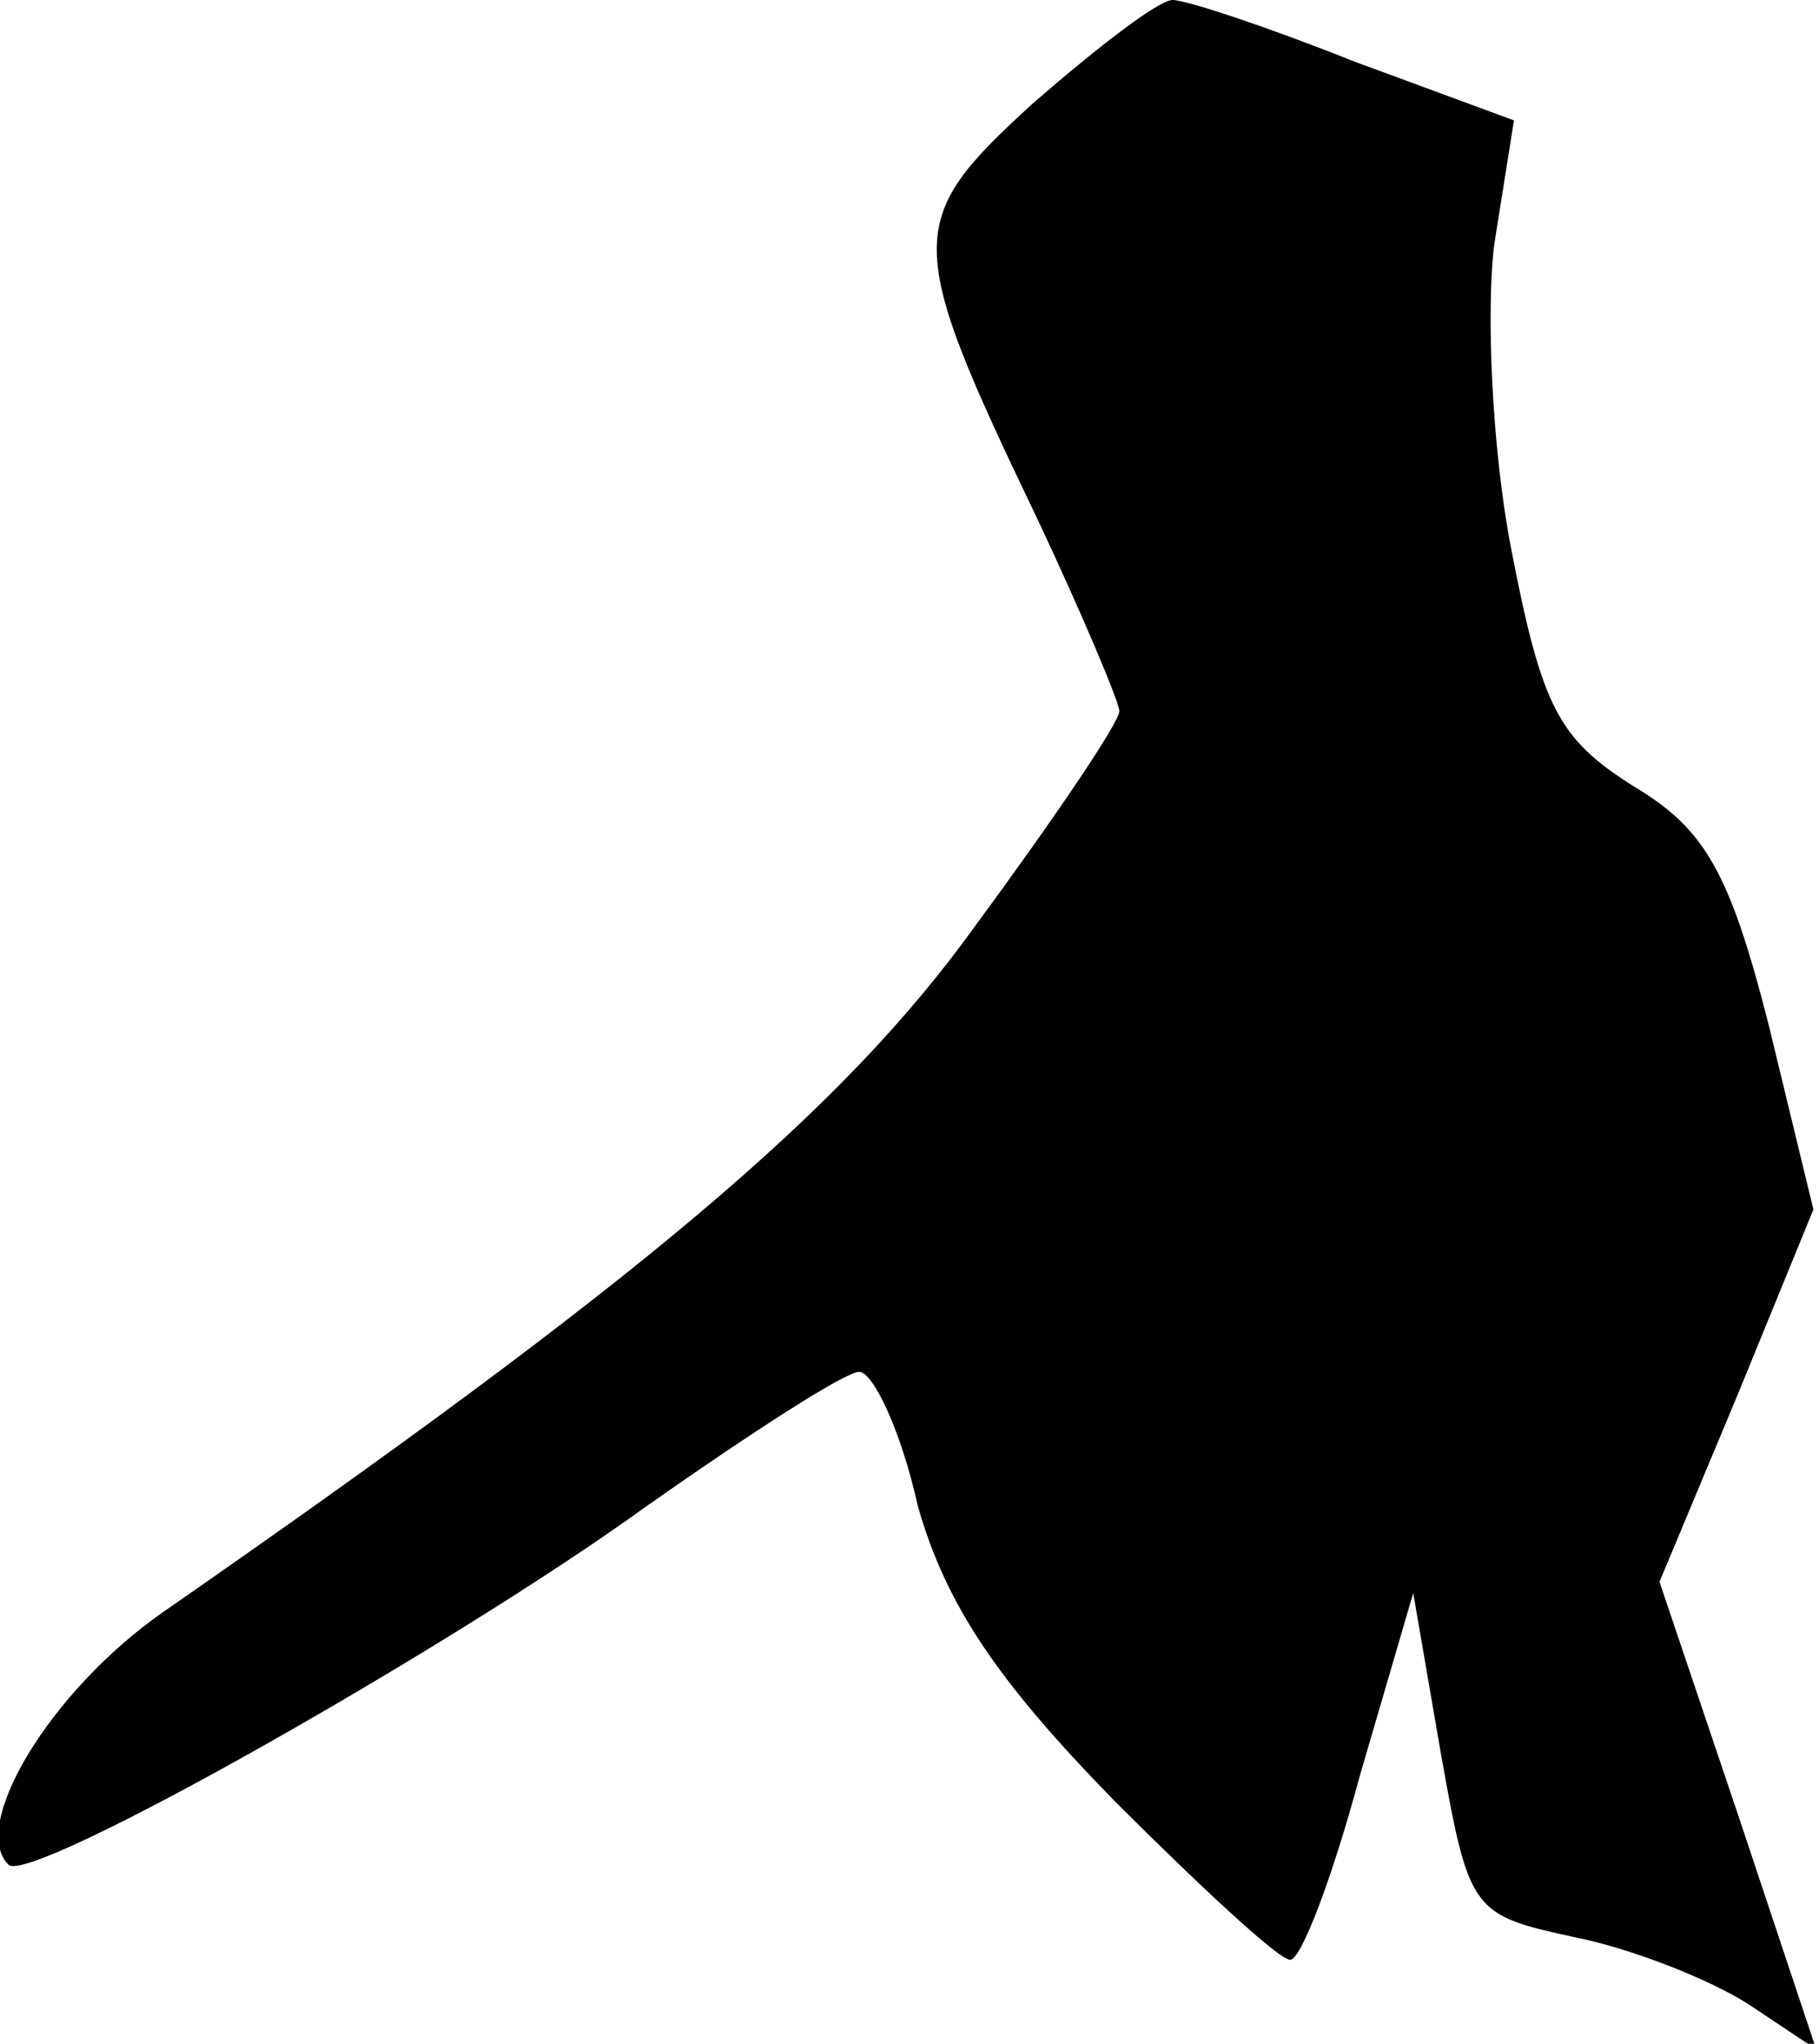 <?xml version="1.0" standalone="no"?>
<!DOCTYPE svg PUBLIC "-//W3C//DTD SVG 20010904//EN"
 "http://www.w3.org/TR/2001/REC-SVG-20010904/DTD/svg10.dtd">
<svg version="1.0" xmlns="http://www.w3.org/2000/svg"
 width="65pt" height="73pt" viewBox="0 0 65 73"
 preserveAspectRatio="xMidYMid meet">
<g transform="translate(0,73) scale(0.1,-0.1)"
fill="#000000" stroke="none">
<path fill="#000000" stroke="none" d="M369 693 c-46 -42 -46 -49 2 -149 16
-34 29 -65 29 -68 0 -4 -23 -38 -51 -76 -48 -67 -121 -128 -291 -246 -40 -28
-69 -76 -55 -90 7 -8 159 78 228 128 37 26 71 48 76 48 5 0 15 -21 21 -48 10
-35 28 -62 70 -105 31 -31 59 -57 63 -57 4 0 15 29 25 66 l19 65 10 -58 c10
-56 11 -57 48 -65 20 -4 48 -15 62 -24 l24 -16 -28 84 -28 83 28 67 27 66 -16
66 c-14 55 -23 70 -48 85 -27 17 -33 28 -44 85 -7 36 -9 86 -6 109 l7 44 -57
21 c-30 12 -60 22 -65 22 -5 0 -27 -17 -50 -37z"/>
</g>
</svg>
